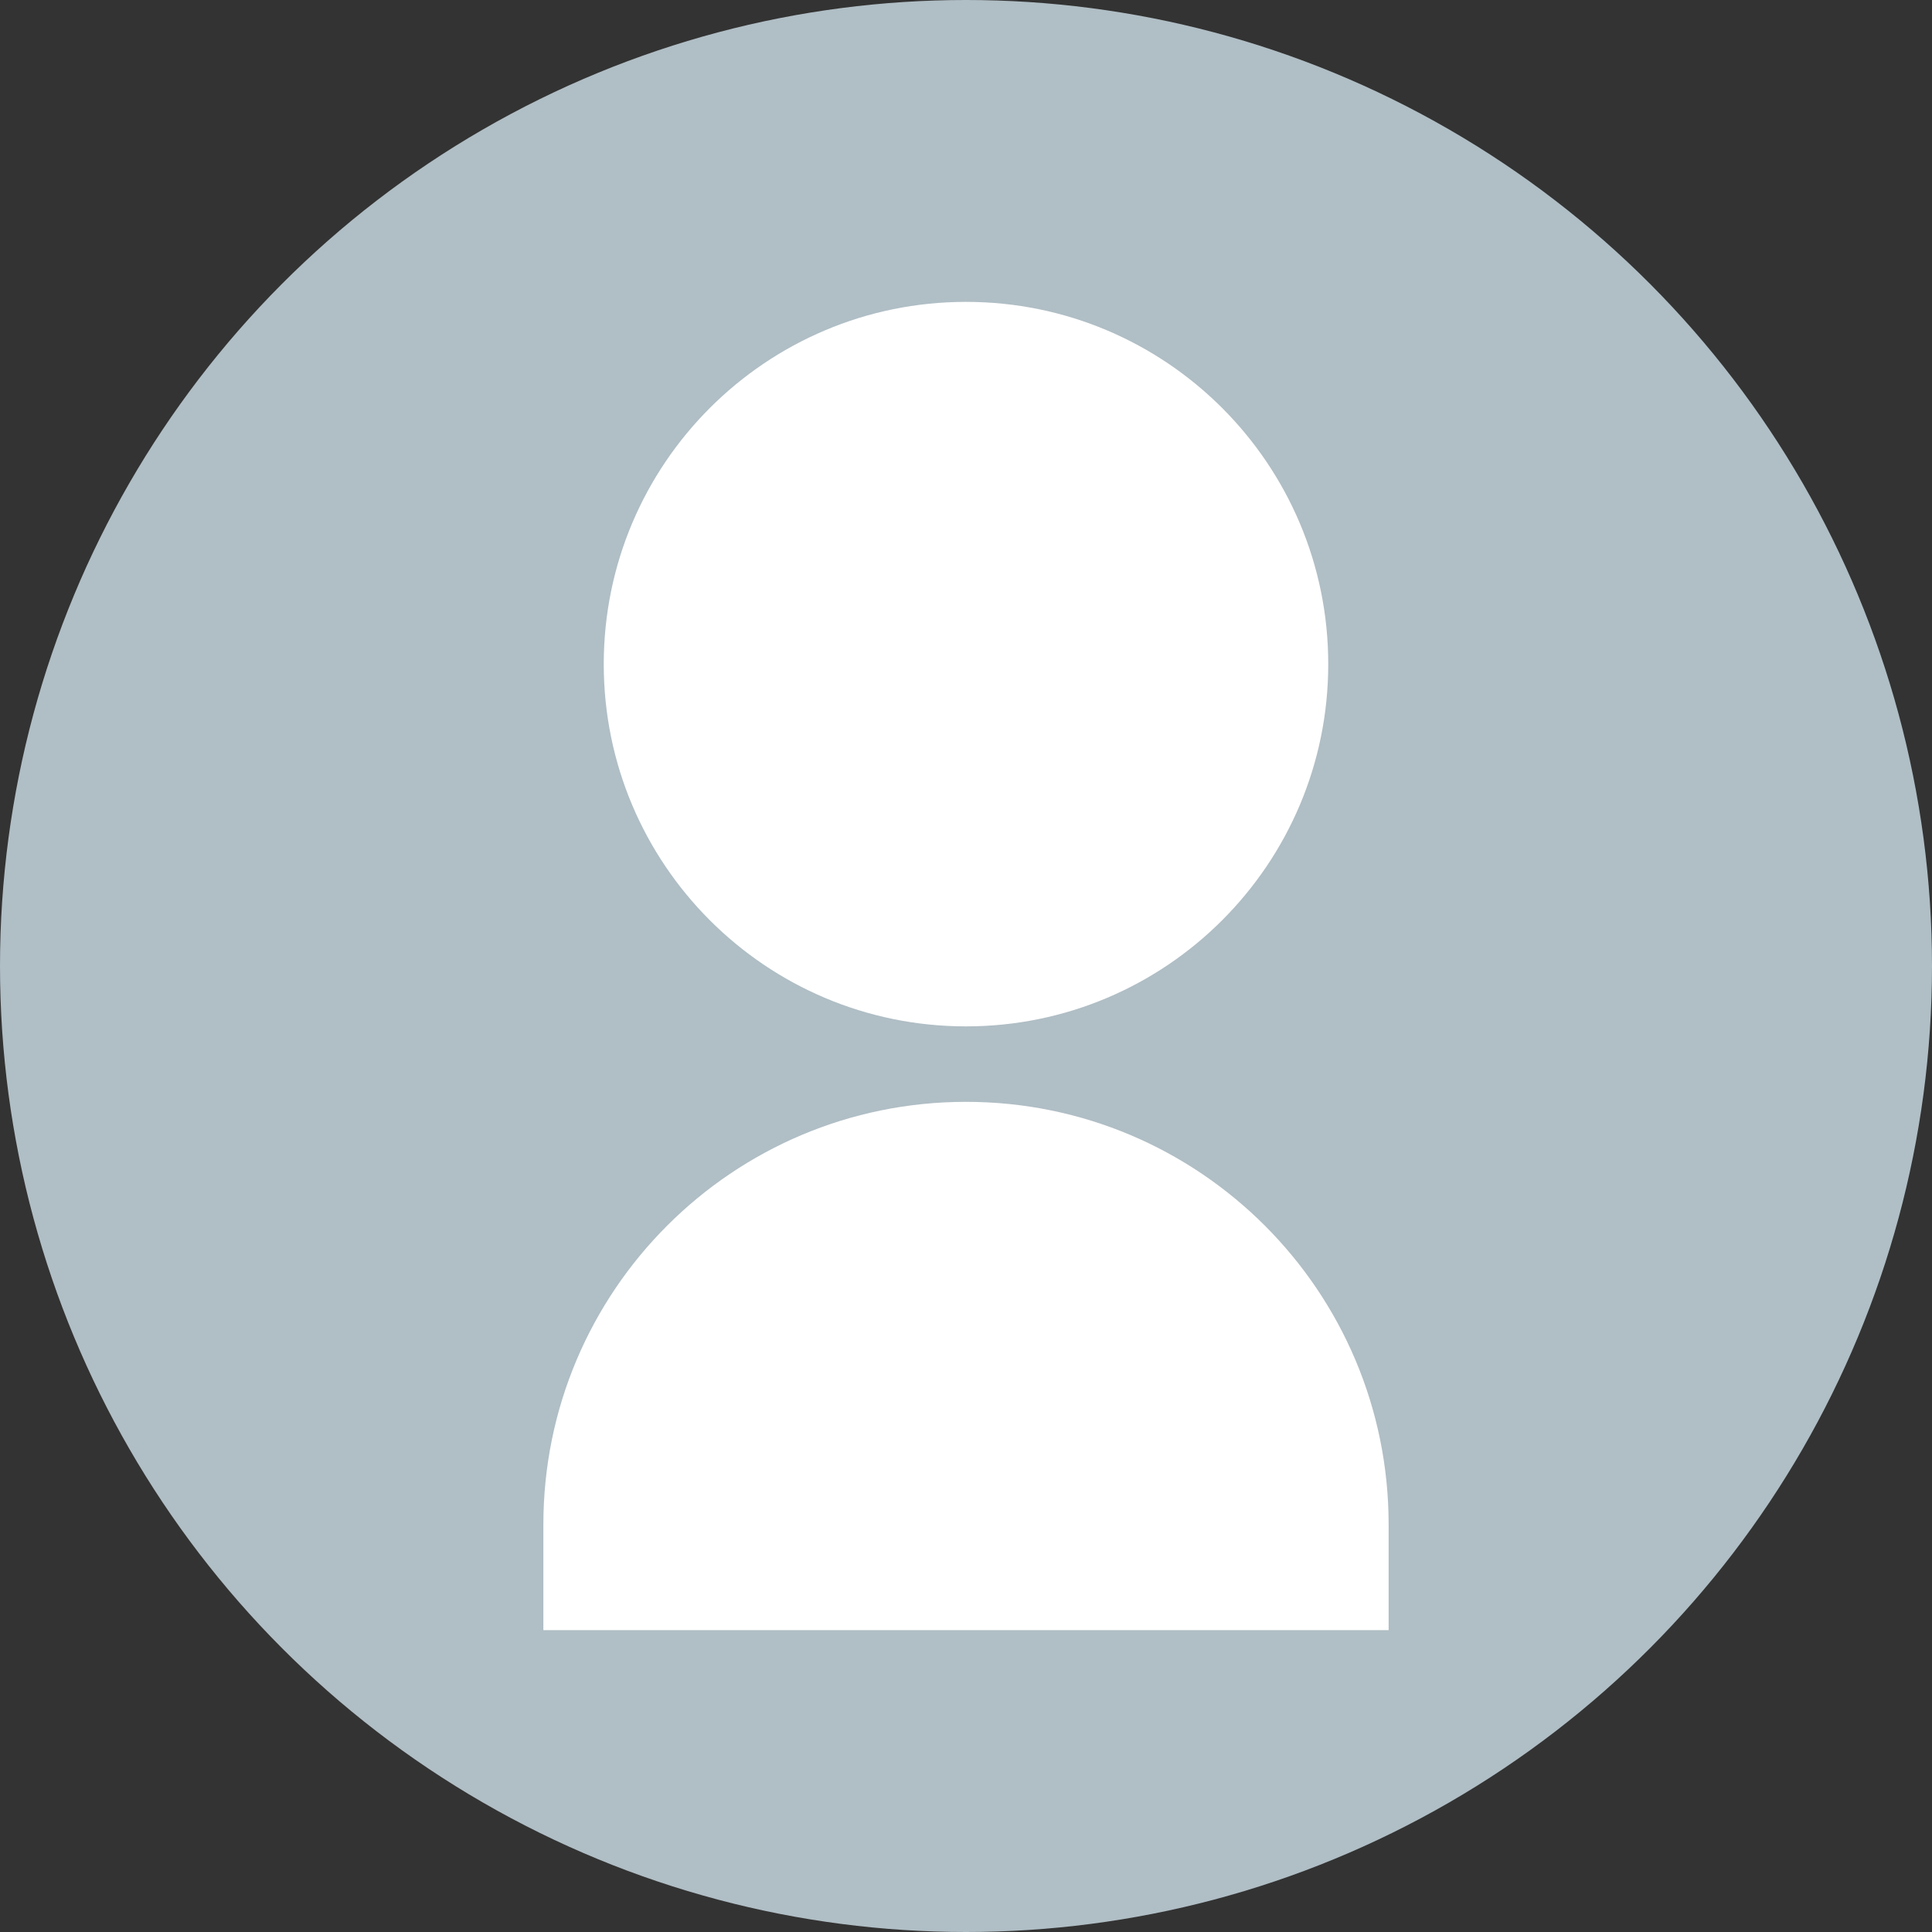 <svg 
    version="1.1" 
    id="Layer_1" 
    xmlns="http://www.w3.org/2000/svg" 
    xmlns:xlink="http://www.w3.org/1999/xlink" 
    viewBox="0 0 64 64" 
    enable-background="new 0 0 64 64" 
    xml:space="preserve"
>
    <rect x="0" y="0" width="64" height="64" fill="#333333" stroke="none"/>
    <circle fill="#B0BEC5" cx="32" cy="32" r="32"/>
    <path fill="#FFFFFF" d="M32 34c-6.627 0-12-5.373-12-12s5.373-12 12-12 12 5.373 12 12-5.373 12-12 12zM46 50.5c0-7.732-6.268-14-14-14s-14 6.268-14 14V54h28V50.5z"/>
</svg>